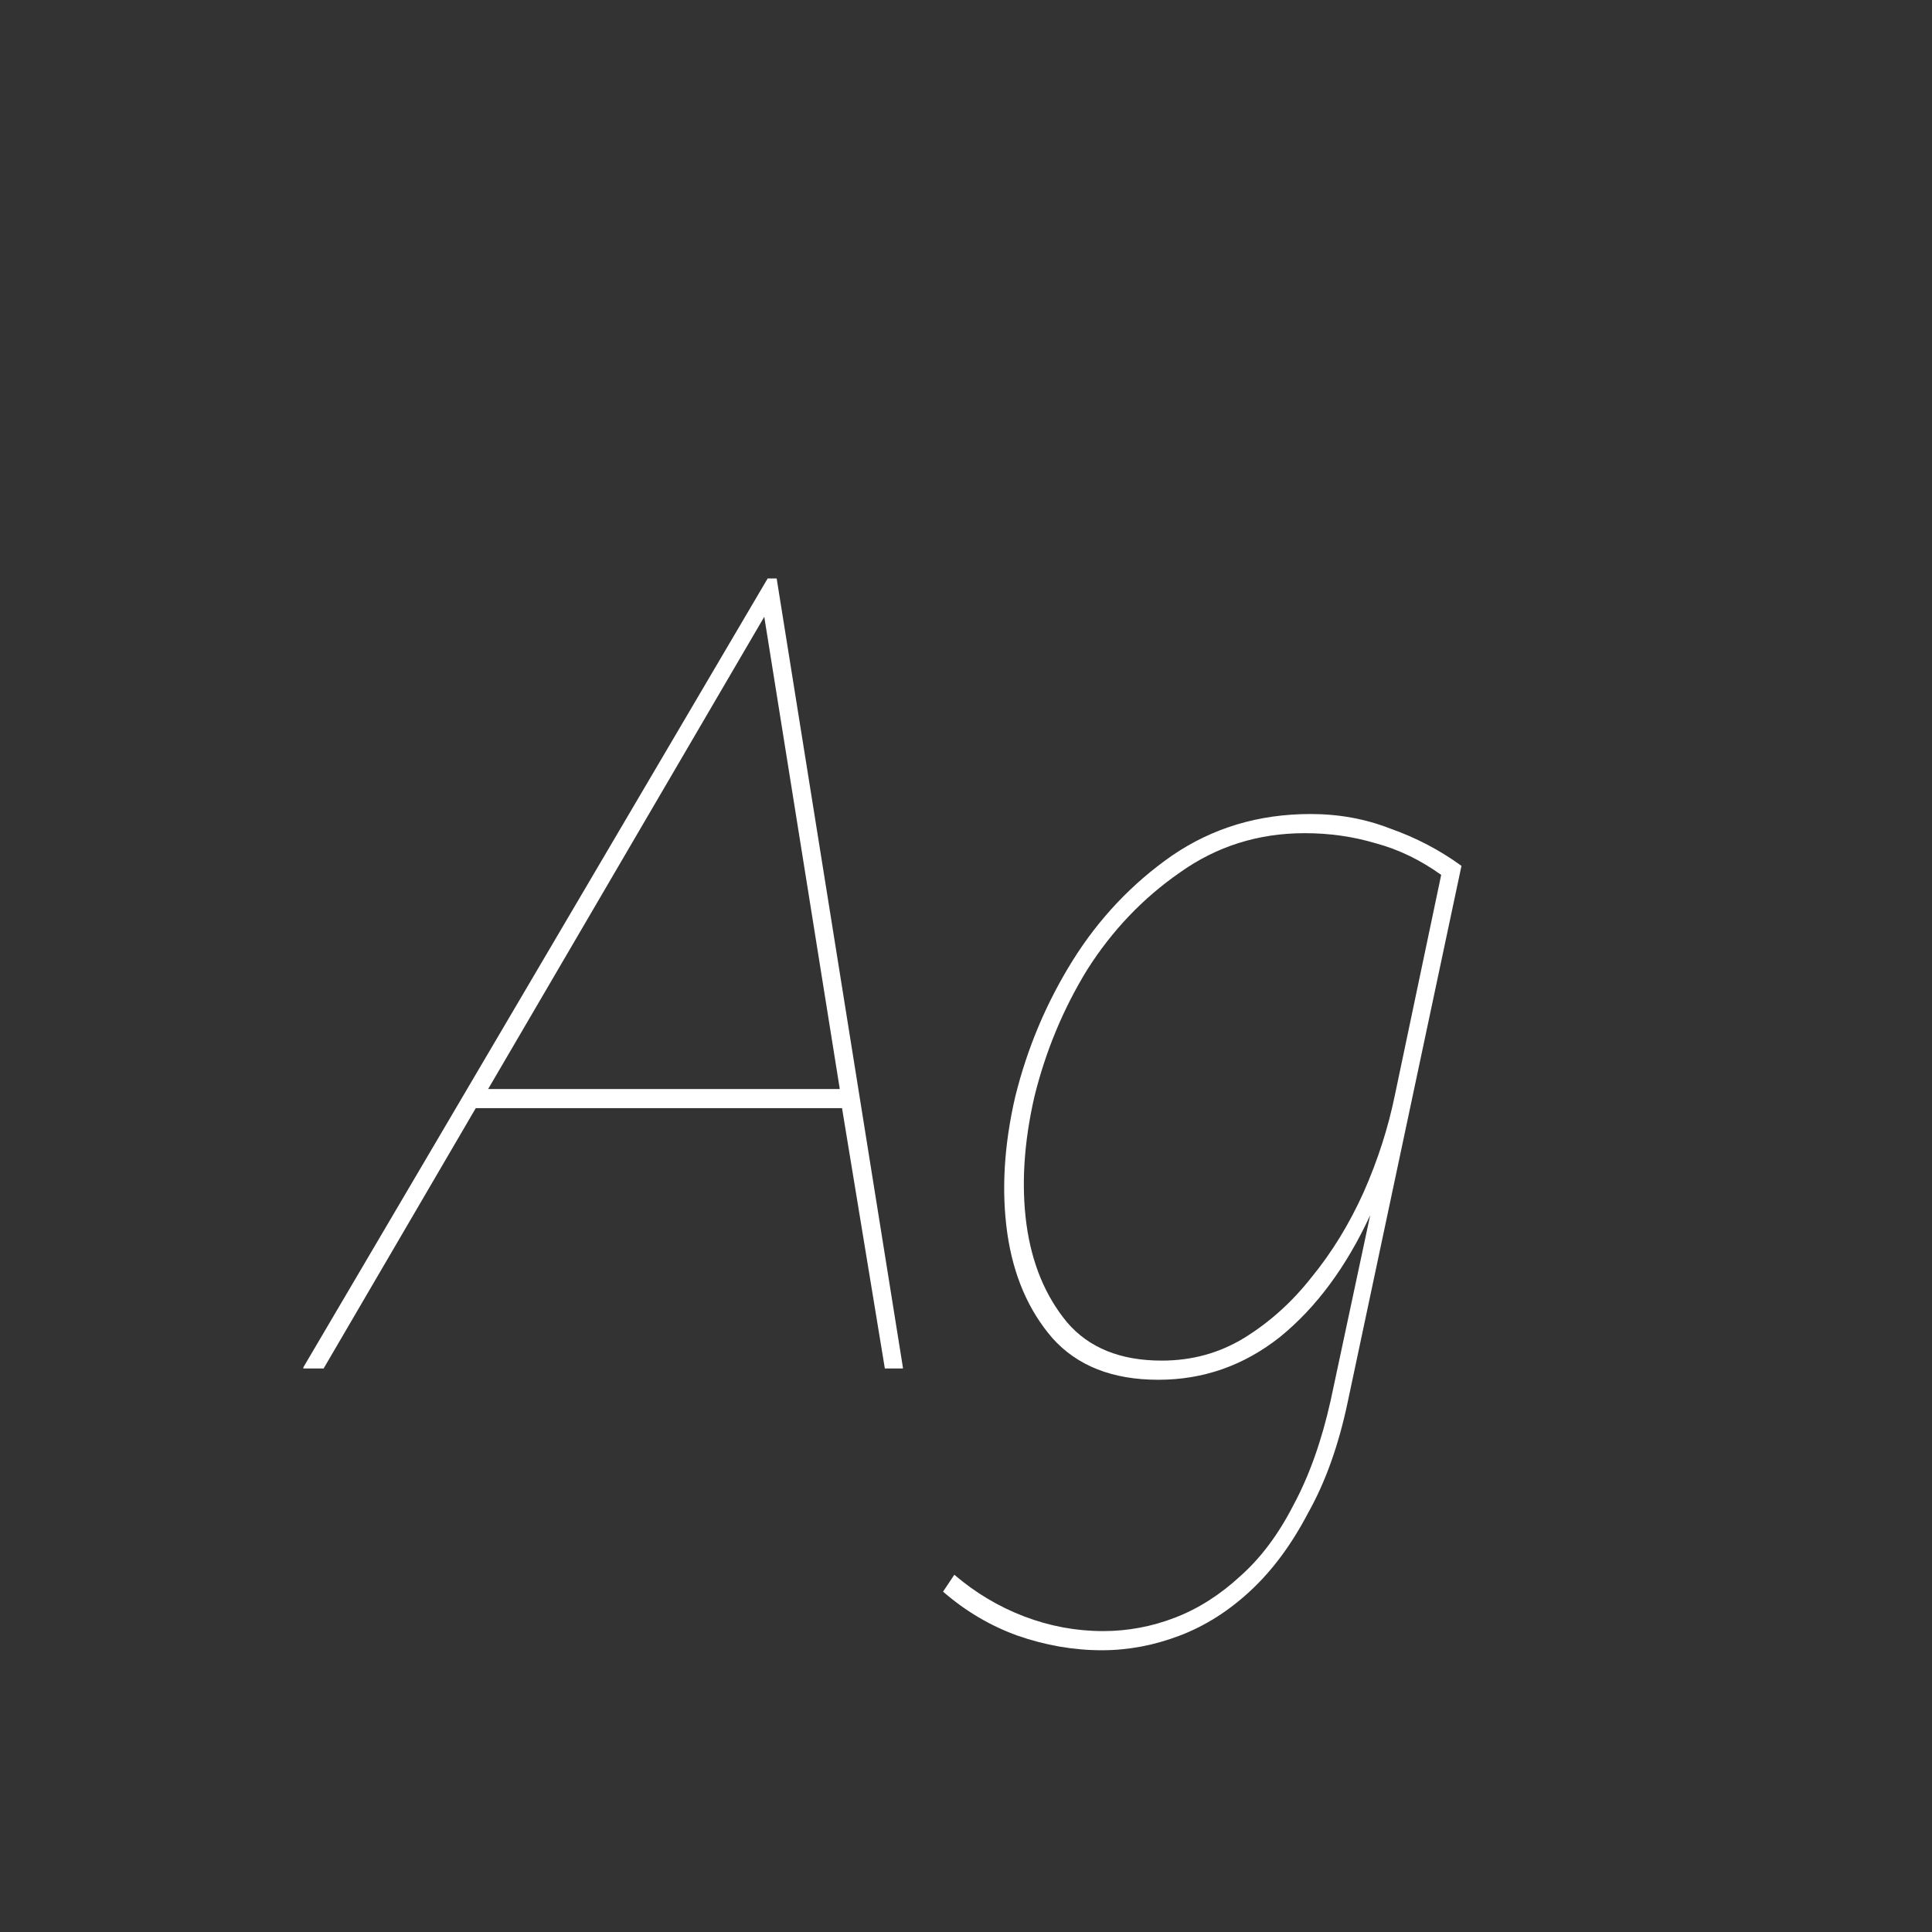 <svg width="24" height="24" viewBox="0 0 24 24" fill="none" xmlns="http://www.w3.org/2000/svg">
<rect x="0" y="0" width="24" height="24" fill="#333333" stroke="none"/>
<path d="M3.768 17V16.986L9.536 7.186H9.648L11.216 16.986V17H10.992L10.46 13.766H5.91L4.02 17H3.768ZM9.494 7.662L6.064 13.528H10.432L9.494 7.662ZM11.855 19.562C12.117 19.786 12.406 19.959 12.723 20.08C13.041 20.201 13.367 20.262 13.703 20.262C14.011 20.262 14.31 20.206 14.599 20.094C14.889 19.982 15.159 19.809 15.411 19.576C15.663 19.352 15.883 19.058 16.069 18.694C16.265 18.33 16.419 17.896 16.531 17.392L17.021 15.096C16.723 15.74 16.349 16.244 15.901 16.608C15.453 16.963 14.949 17.14 14.389 17.14C13.82 17.14 13.381 16.967 13.073 16.622C12.775 16.277 12.588 15.843 12.513 15.32C12.439 14.797 12.471 14.233 12.611 13.626C12.761 13.019 12.999 12.455 13.325 11.932C13.652 11.409 14.063 10.975 14.557 10.63C15.061 10.285 15.635 10.112 16.279 10.112C16.634 10.112 16.965 10.173 17.273 10.294C17.591 10.406 17.885 10.56 18.155 10.756L16.741 17.42C16.629 17.952 16.466 18.409 16.251 18.792C16.046 19.184 15.808 19.506 15.537 19.758C15.267 20.01 14.973 20.197 14.655 20.318C14.338 20.439 14.016 20.5 13.689 20.5C13.335 20.5 12.985 20.439 12.639 20.318C12.303 20.197 11.995 20.015 11.715 19.772L11.855 19.562ZM17.903 10.868C17.642 10.681 17.371 10.551 17.091 10.476C16.811 10.392 16.517 10.35 16.209 10.35C15.631 10.35 15.113 10.513 14.655 10.84C14.198 11.157 13.815 11.559 13.507 12.044C13.209 12.529 12.989 13.057 12.849 13.626C12.719 14.195 12.686 14.723 12.751 15.208C12.817 15.693 12.985 16.099 13.255 16.426C13.526 16.743 13.918 16.902 14.431 16.902C14.805 16.902 15.145 16.809 15.453 16.622C15.771 16.426 16.051 16.174 16.293 15.866C16.545 15.558 16.76 15.208 16.937 14.816C17.115 14.415 17.245 14.009 17.329 13.598L17.903 10.868Z" fill="white"/>
</svg>

